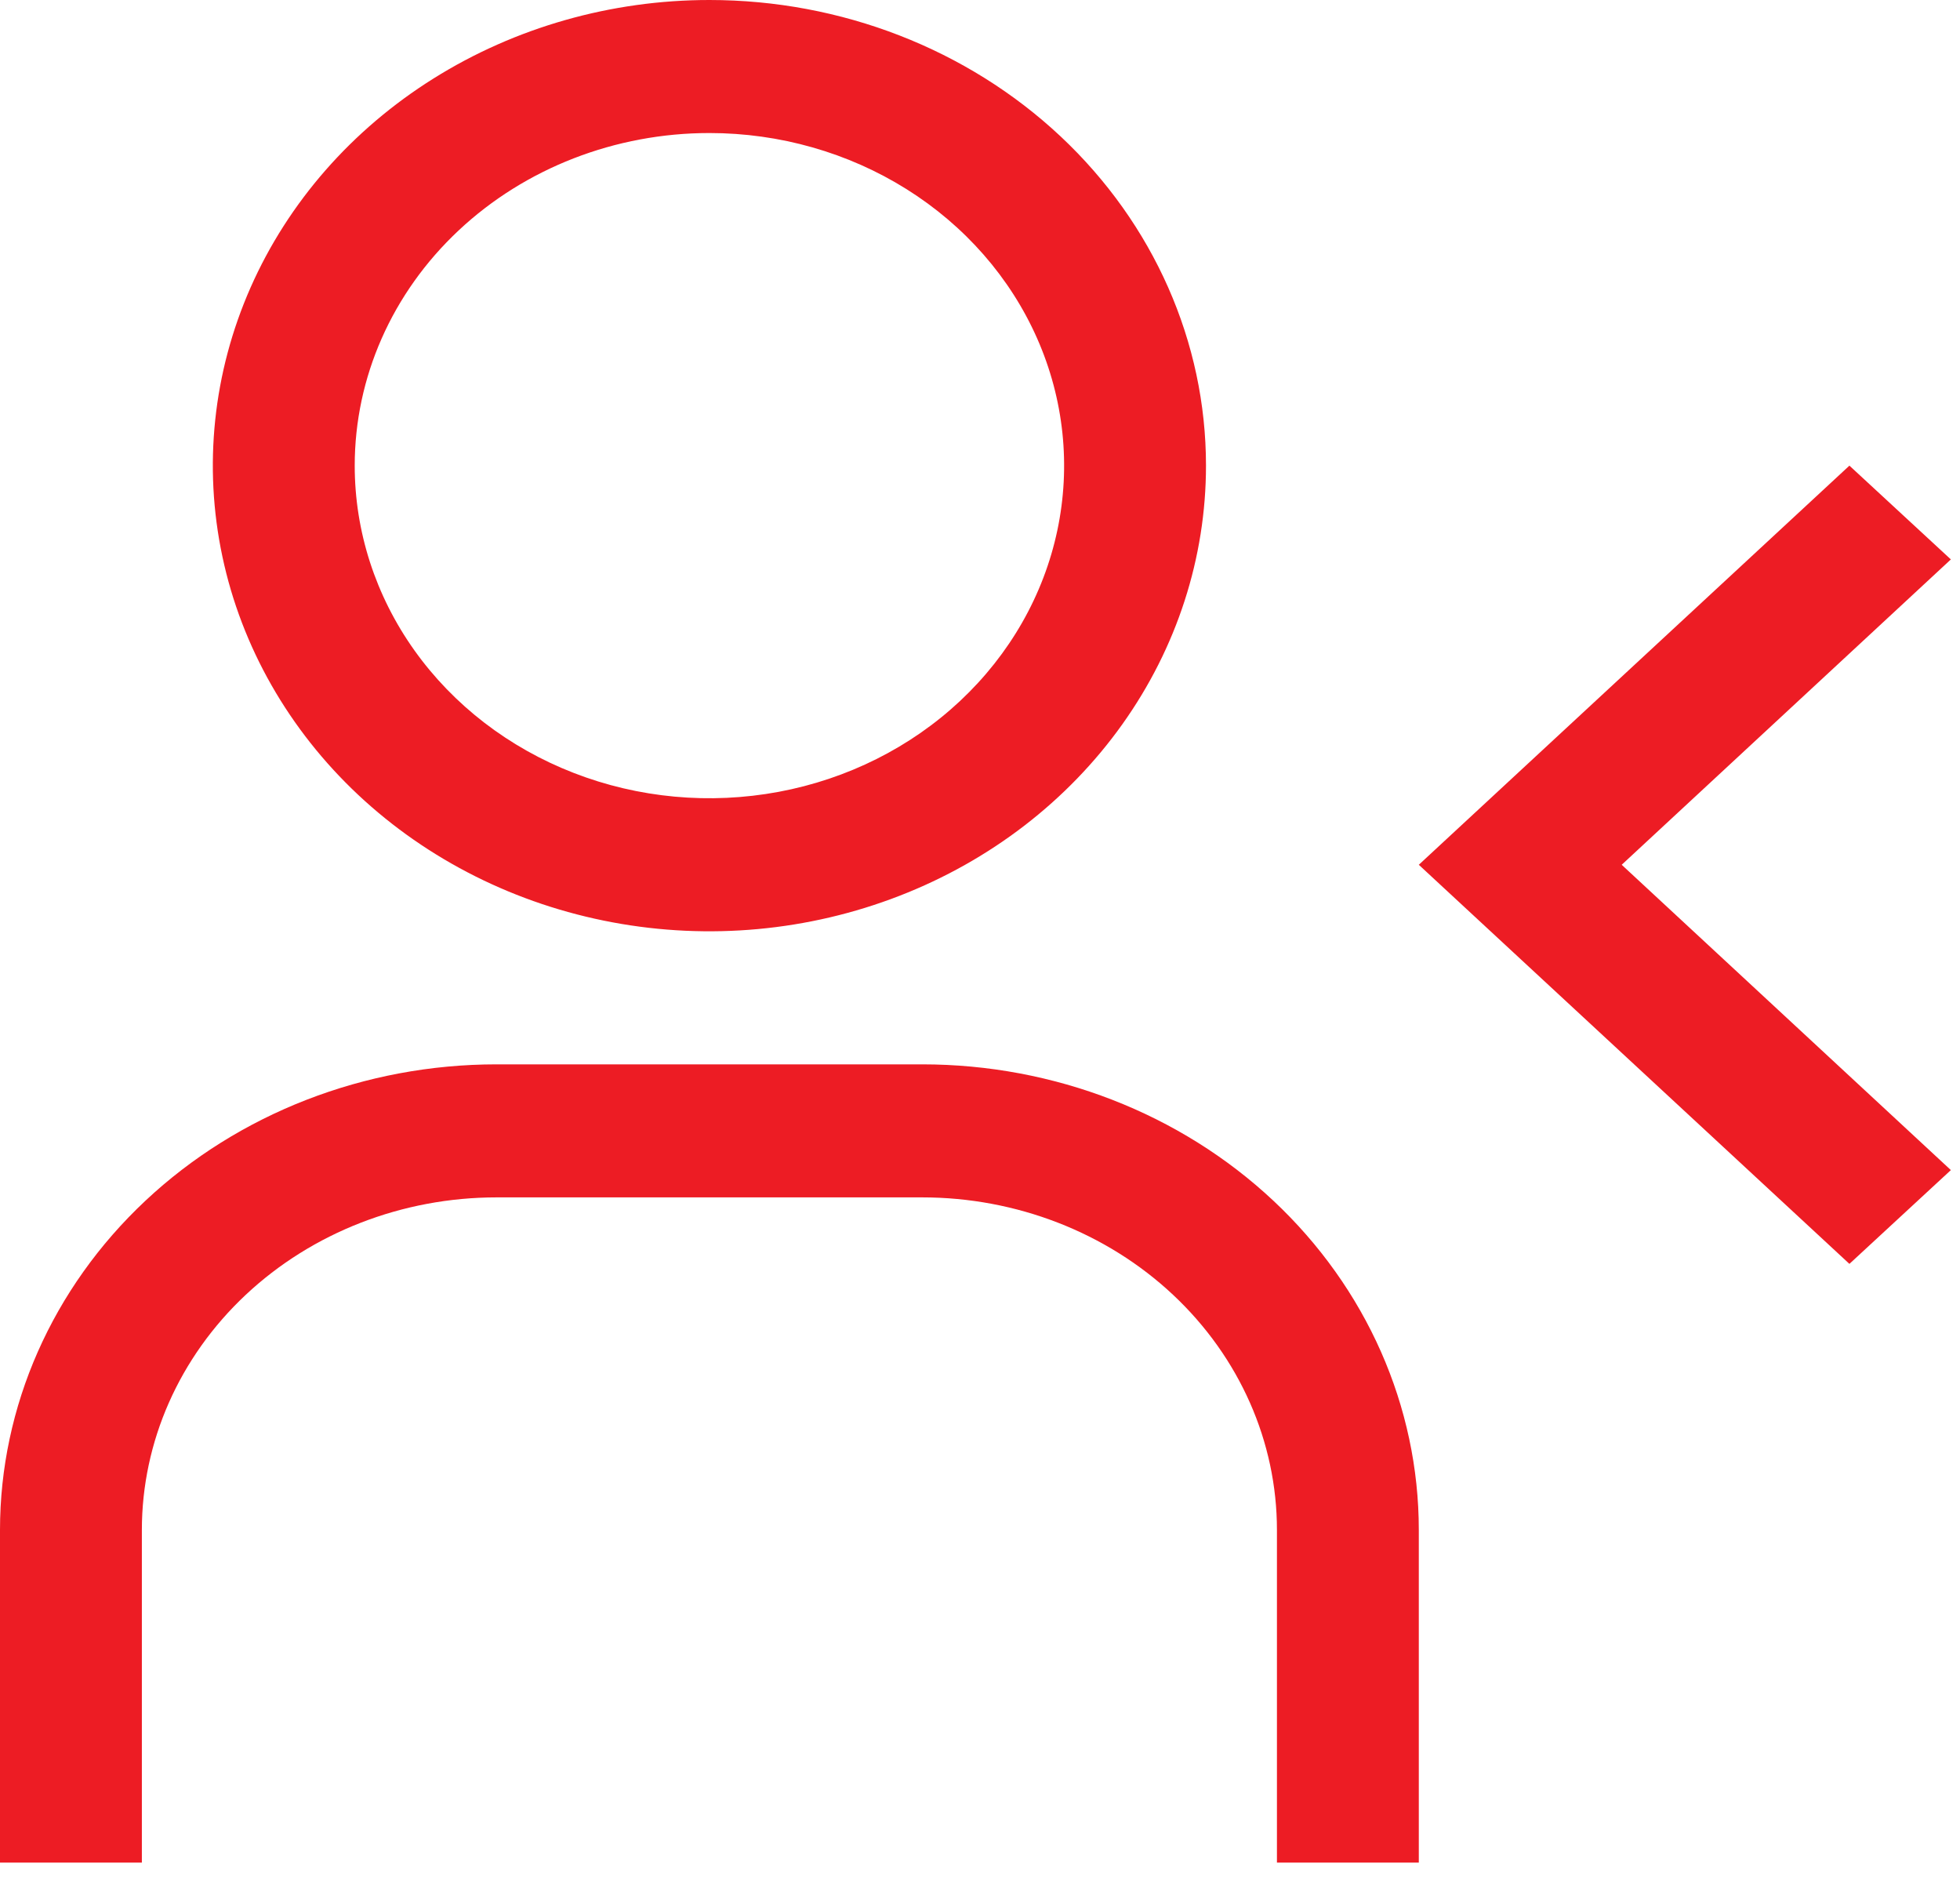 <svg width="50" height="48" viewBox="0 0 50 48" fill="none" xmlns="http://www.w3.org/2000/svg">
<path d="M47.179 32.235L36.194 22.056L47.179 11.876L49.767 14.268L41.37 22.056L49.767 29.843L47.179 32.235ZM36.194 47.505H32.575V39.022C32.575 36.772 31.621 34.614 29.924 33.023C28.228 31.433 25.926 30.539 23.526 30.539H12.668C10.268 30.539 7.967 31.433 6.27 33.023C4.573 34.614 3.619 36.772 3.619 39.022V47.505H0V39.022C0 35.872 1.335 32.851 3.71 30.624C6.086 28.397 9.308 27.146 12.668 27.146H23.526C26.886 27.146 30.108 28.397 32.484 30.624C34.859 32.851 36.194 35.872 36.194 39.022V47.505ZM18.097 3.393C19.887 3.393 21.636 3.891 23.124 4.823C24.612 5.755 25.772 7.08 26.457 8.63C27.142 10.18 27.321 11.886 26.972 13.531C26.623 15.177 25.761 16.688 24.495 17.875C23.23 19.061 21.618 19.869 19.862 20.196C18.107 20.523 16.288 20.356 14.634 19.713C12.981 19.071 11.568 17.984 10.573 16.589C9.579 15.194 9.049 13.554 9.049 11.876C9.049 9.626 10.002 7.469 11.699 5.878C13.396 4.287 15.697 3.393 18.097 3.393V3.393ZM18.097 0C15.592 0 13.142 0.697 11.059 2.002C8.976 3.306 7.352 5.161 6.393 7.331C5.435 9.501 5.184 11.889 5.673 14.193C6.161 16.497 7.368 18.613 9.139 20.274C10.911 21.935 13.168 23.066 15.626 23.524C18.083 23.983 20.63 23.747 22.945 22.848C25.26 21.95 27.238 20.427 28.63 18.474C30.022 16.521 30.765 14.225 30.765 11.876C30.765 8.726 29.43 5.706 27.055 3.478C24.679 1.251 21.457 0 18.097 0V0Z" fill="#ED1C24"/>
</svg>
